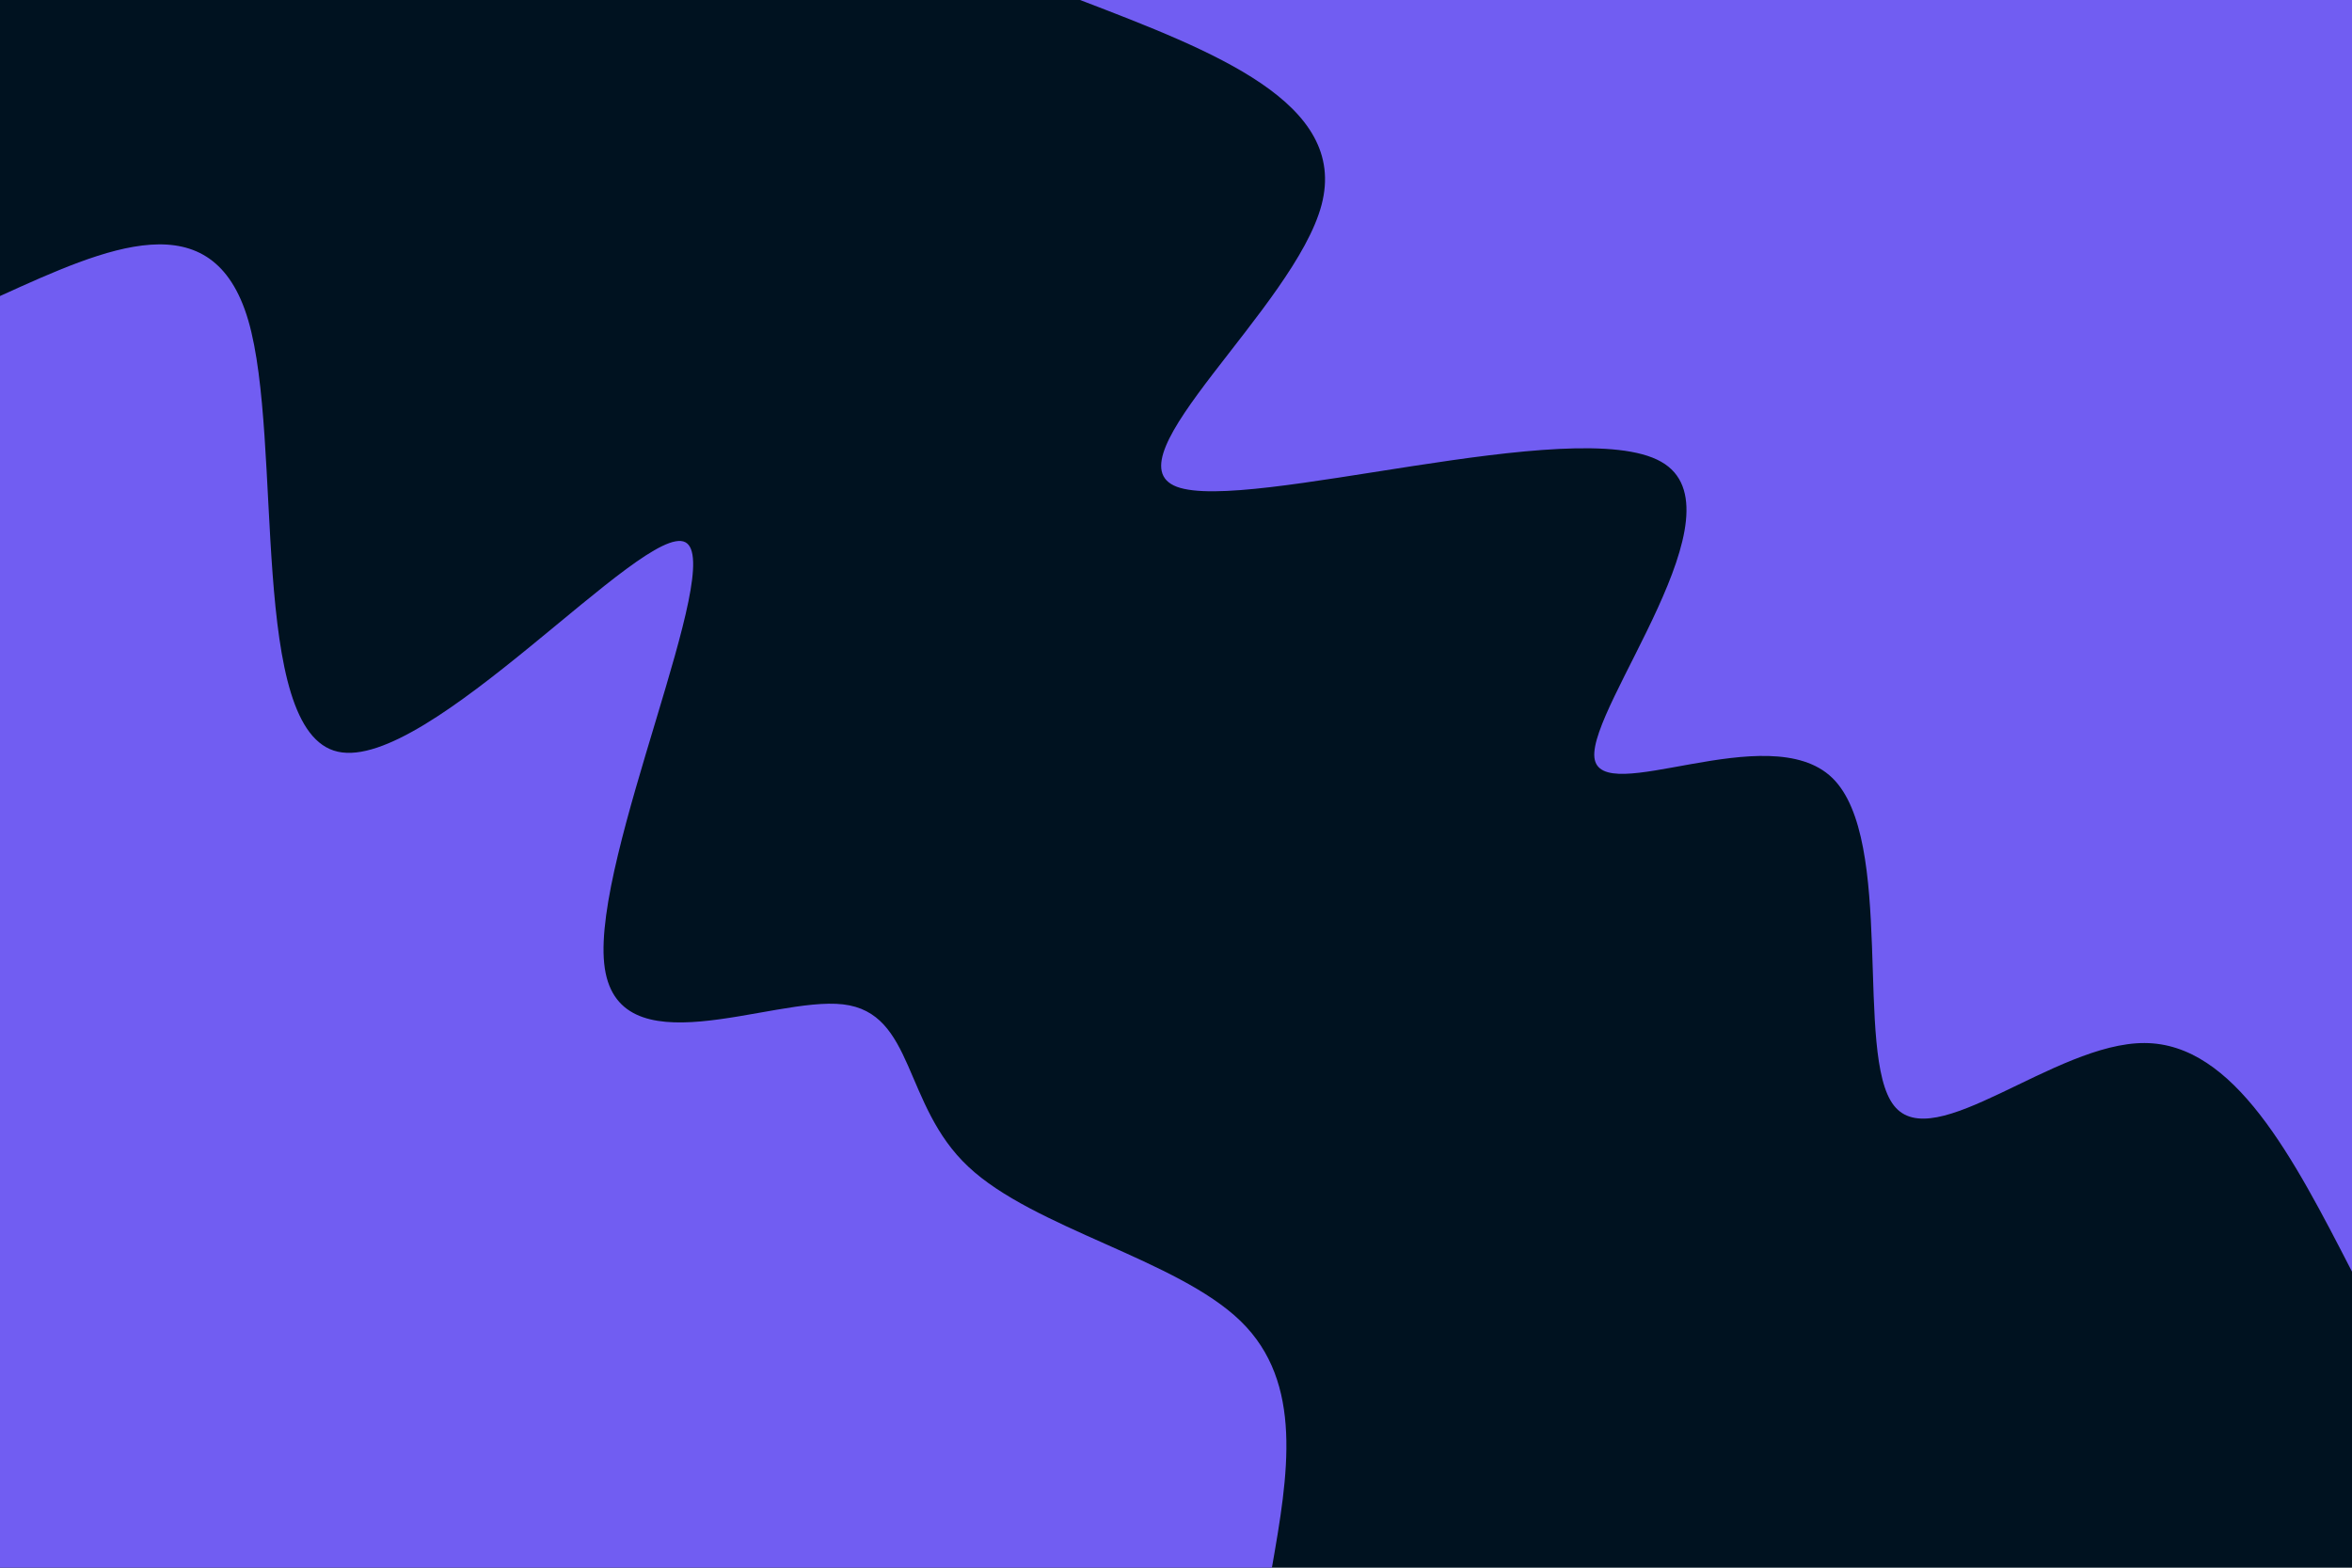 <svg id="visual" viewBox="0 0 900 600" width="900" height="600" xmlns="http://www.w3.org/2000/svg"
    xmlns:xlink="http://www.w3.org/1999/xlink" version="1.1">
    <rect x="0" y="0" width="900" height="600" fill="#001220"></rect>
    <defs>
        <linearGradient id="grad1_0" x1="33.3%" y1="0%" x2="100%" y2="100%">
            <stop offset="20%" stop-color="#001220" stop-opacity="1"></stop>
            <stop offset="80%" stop-color="#001220" stop-opacity="1"></stop>
        </linearGradient>
    </defs>
    <defs>
        <linearGradient id="grad2_0" x1="0%" y1="0%" x2="66.7%" y2="100%">
            <stop offset="20%" stop-color="#001220" stop-opacity="1"></stop>
            <stop offset="80%" stop-color="#001220" stop-opacity="1"></stop>
        </linearGradient>
    </defs>
    <g transform="translate(900, 0)">
        <path
            d="M0 486.7C-22.5 443 -45 399.3 -79.4 399.2C-113.8 399.1 -160.1 442.6 -175.3 423.1C-190.5 403.7 -174.6 321.2 -198.9 297.7C-223.2 274.2 -287.8 309.7 -289.9 289.9C-292 270.1 -231.7 195.1 -264.4 176.7C-297.1 158.2 -422.8 196.4 -449.7 186.3C-476.6 176.1 -404.6 117.5 -394.3 78.4C-384 39.3 -435.4 19.7 -486.7 0L0 0Z"
            fill="#715DF2"></path>
    </g>
    <g transform="translate(0, 600)">
        <path
            d="M0 -486.7C40.7 -505.2 81.4 -523.7 95 -477.4C108.5 -431.1 94.9 -319.9 129.3 -312.3C163.8 -304.6 246.5 -400.4 262.2 -392.5C278 -384.5 226.9 -272.7 231.2 -231.2C235.5 -189.8 295.1 -218.8 322.6 -215.6C350.1 -212.4 345.4 -177 370.5 -153.5C395.5 -129.9 450.4 -118 474.7 -94.4C499 -70.8 492.9 -35.4 486.7 0L0 0Z"
            fill="#715DF2"></path>
    </g>
</svg>